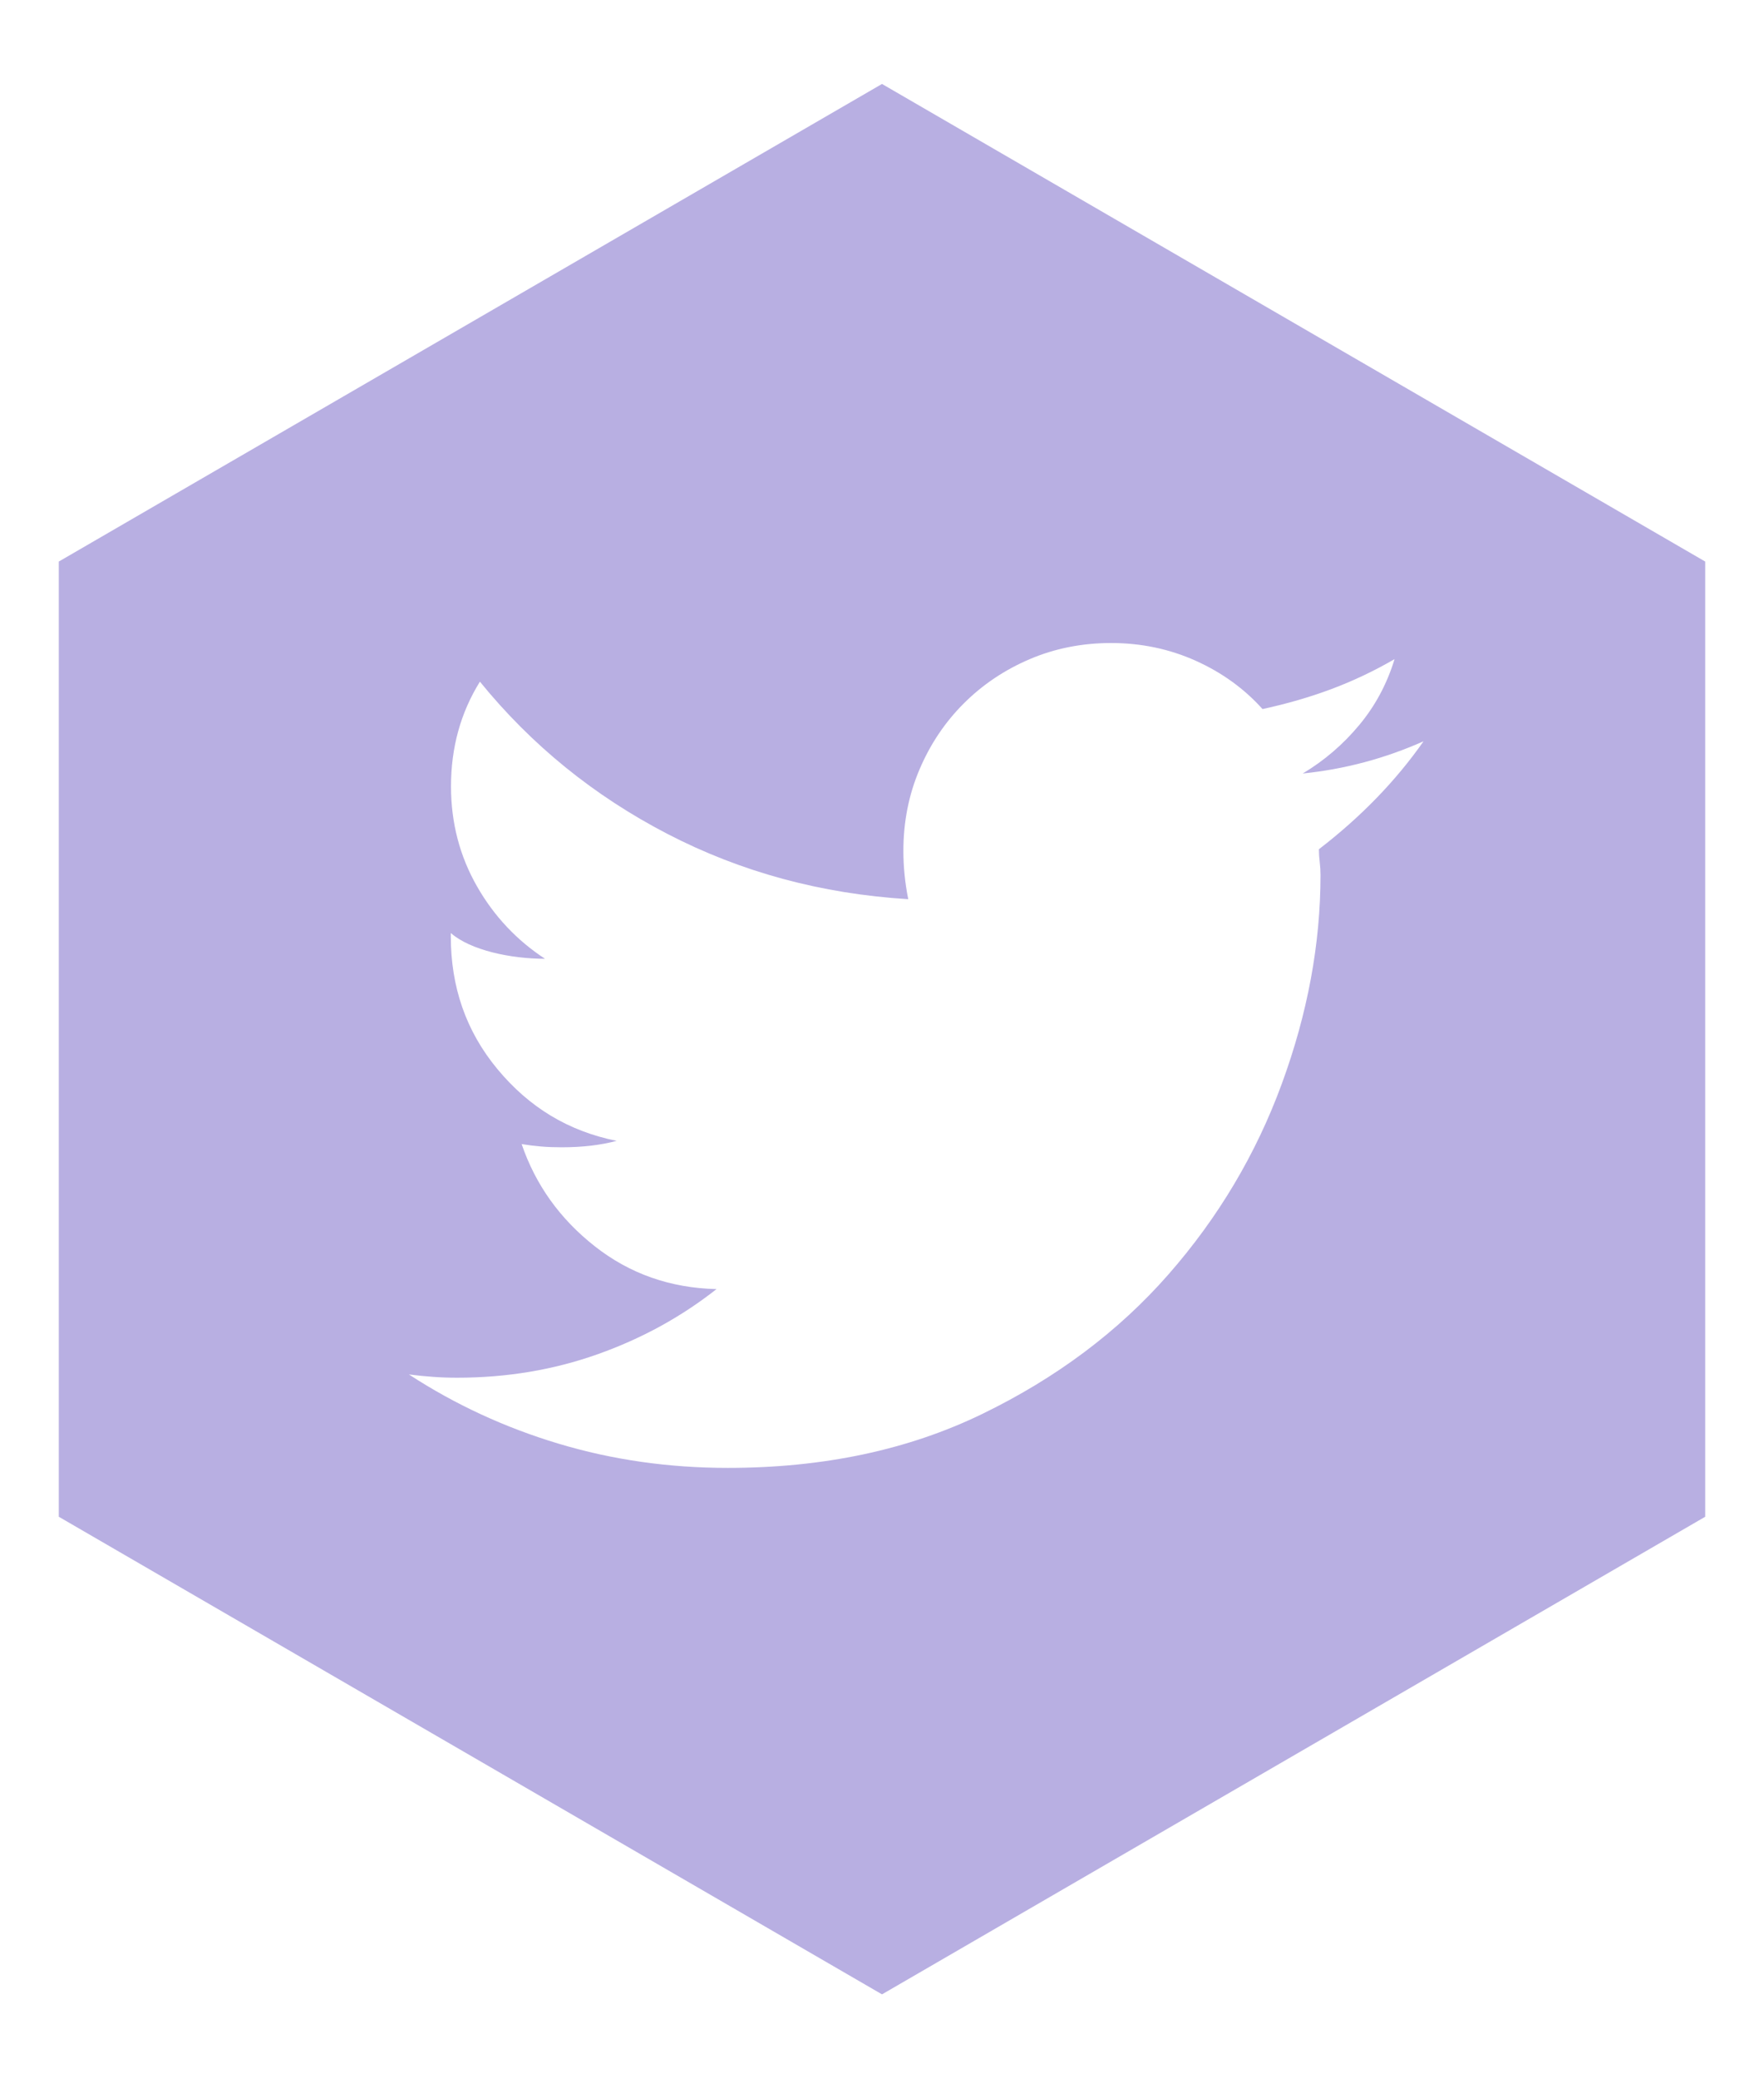 <?xml version="1.0" encoding="utf-8"?>
<!-- Generator: Adobe Illustrator 16.0.0, SVG Export Plug-In . SVG Version: 6.00 Build 0)  -->
<!DOCTYPE svg PUBLIC "-//W3C//DTD SVG 1.1//EN" "http://www.w3.org/Graphics/SVG/1.1/DTD/svg11.dtd">
<svg version="1.1" xmlns="http://www.w3.org/2000/svg" xmlns:xlink="http://www.w3.org/1999/xlink" x="0px" y="0px" width="90px"
	 height="106px" viewBox="0 0 90 106" enable-background="new 0 0 90 106" xml:space="preserve">
<g id="Base">
	<path fill="#B8AFE2" d="M45,4.282L3,28.641v48.718l42,24.359l42-24.359V28.641L45,4.282z M67.291,43.314
		c0,0.219,0.014,0.438,0.042,0.656c0.026,0.22,0.04,0.439,0.04,0.658c0,3.506-0.656,7.054-1.972,10.641
		c-1.314,3.589-3.246,6.834-5.793,9.738c-2.547,2.903-5.711,5.272-9.49,7.107c-3.78,1.836-8.108,2.753-12.983,2.753
		c-3.015,0-5.89-0.411-8.629-1.233c-2.74-0.821-5.288-1.999-7.643-3.533c0.438,0.056,0.85,0.097,1.233,0.123
		c0.383,0.029,0.794,0.043,1.233,0.043c2.518,0,4.901-0.396,7.148-1.192c2.244-0.794,4.272-1.903,6.081-3.328
		c-2.356-0.054-4.425-0.78-6.205-2.178c-1.779-1.396-3.027-3.135-3.739-5.218c0.33,0.055,0.658,0.096,0.987,0.123
		c0.328,0.029,0.685,0.041,1.068,0.041c1.039,0,1.973-0.109,2.792-0.328c-2.465-0.494-4.465-1.711-6.08-3.657
		C23.768,52.586,23,50.326,23,47.752v-0.165c1,0.877,3.053,1.314,4.808,1.314c-1.426-0.931-2.597-2.163-3.473-3.698
		c-0.875-1.532-1.325-3.23-1.325-5.094c0-1.973,0.488-3.752,1.475-5.342c2.629,3.234,5.817,5.821,9.57,7.766
		c3.752,1.945,7.847,3.055,12.284,3.328c-0.165-0.822-0.248-1.645-0.248-2.465c0-1.479,0.274-2.863,0.822-4.15
		c0.546-1.286,1.299-2.41,2.259-3.368c0.958-0.958,2.081-1.712,3.369-2.261c1.286-0.547,2.67-0.821,4.148-0.821
		c1.534,0,2.973,0.302,4.314,0.903c1.343,0.604,2.479,1.426,3.411,2.465c1.259-0.272,2.438-0.615,3.533-1.026
		c1.094-0.411,2.163-0.917,3.204-1.521c-0.385,1.261-0.985,2.383-1.808,3.369c-0.821,0.986-1.78,1.809-2.877,2.465
		c2.138-0.218,4.191-0.766,6.164-1.643C71.209,39.836,69.428,41.67,67.291,43.314z"/>
</g>
<g id="Layer_8" display="none">
</g>
<g id="Hover:_twitter" display="none">
</g>
<g id="Hover:_mail" display="none">
</g>
<g id="About_Us" display="none">
</g>
<g id="Blog_Post" display="none">
</g>
<g id="Hover:_top_copy_2" display="none">
</g>
<g id="Hover:_top_copy">
</g>
</svg>
